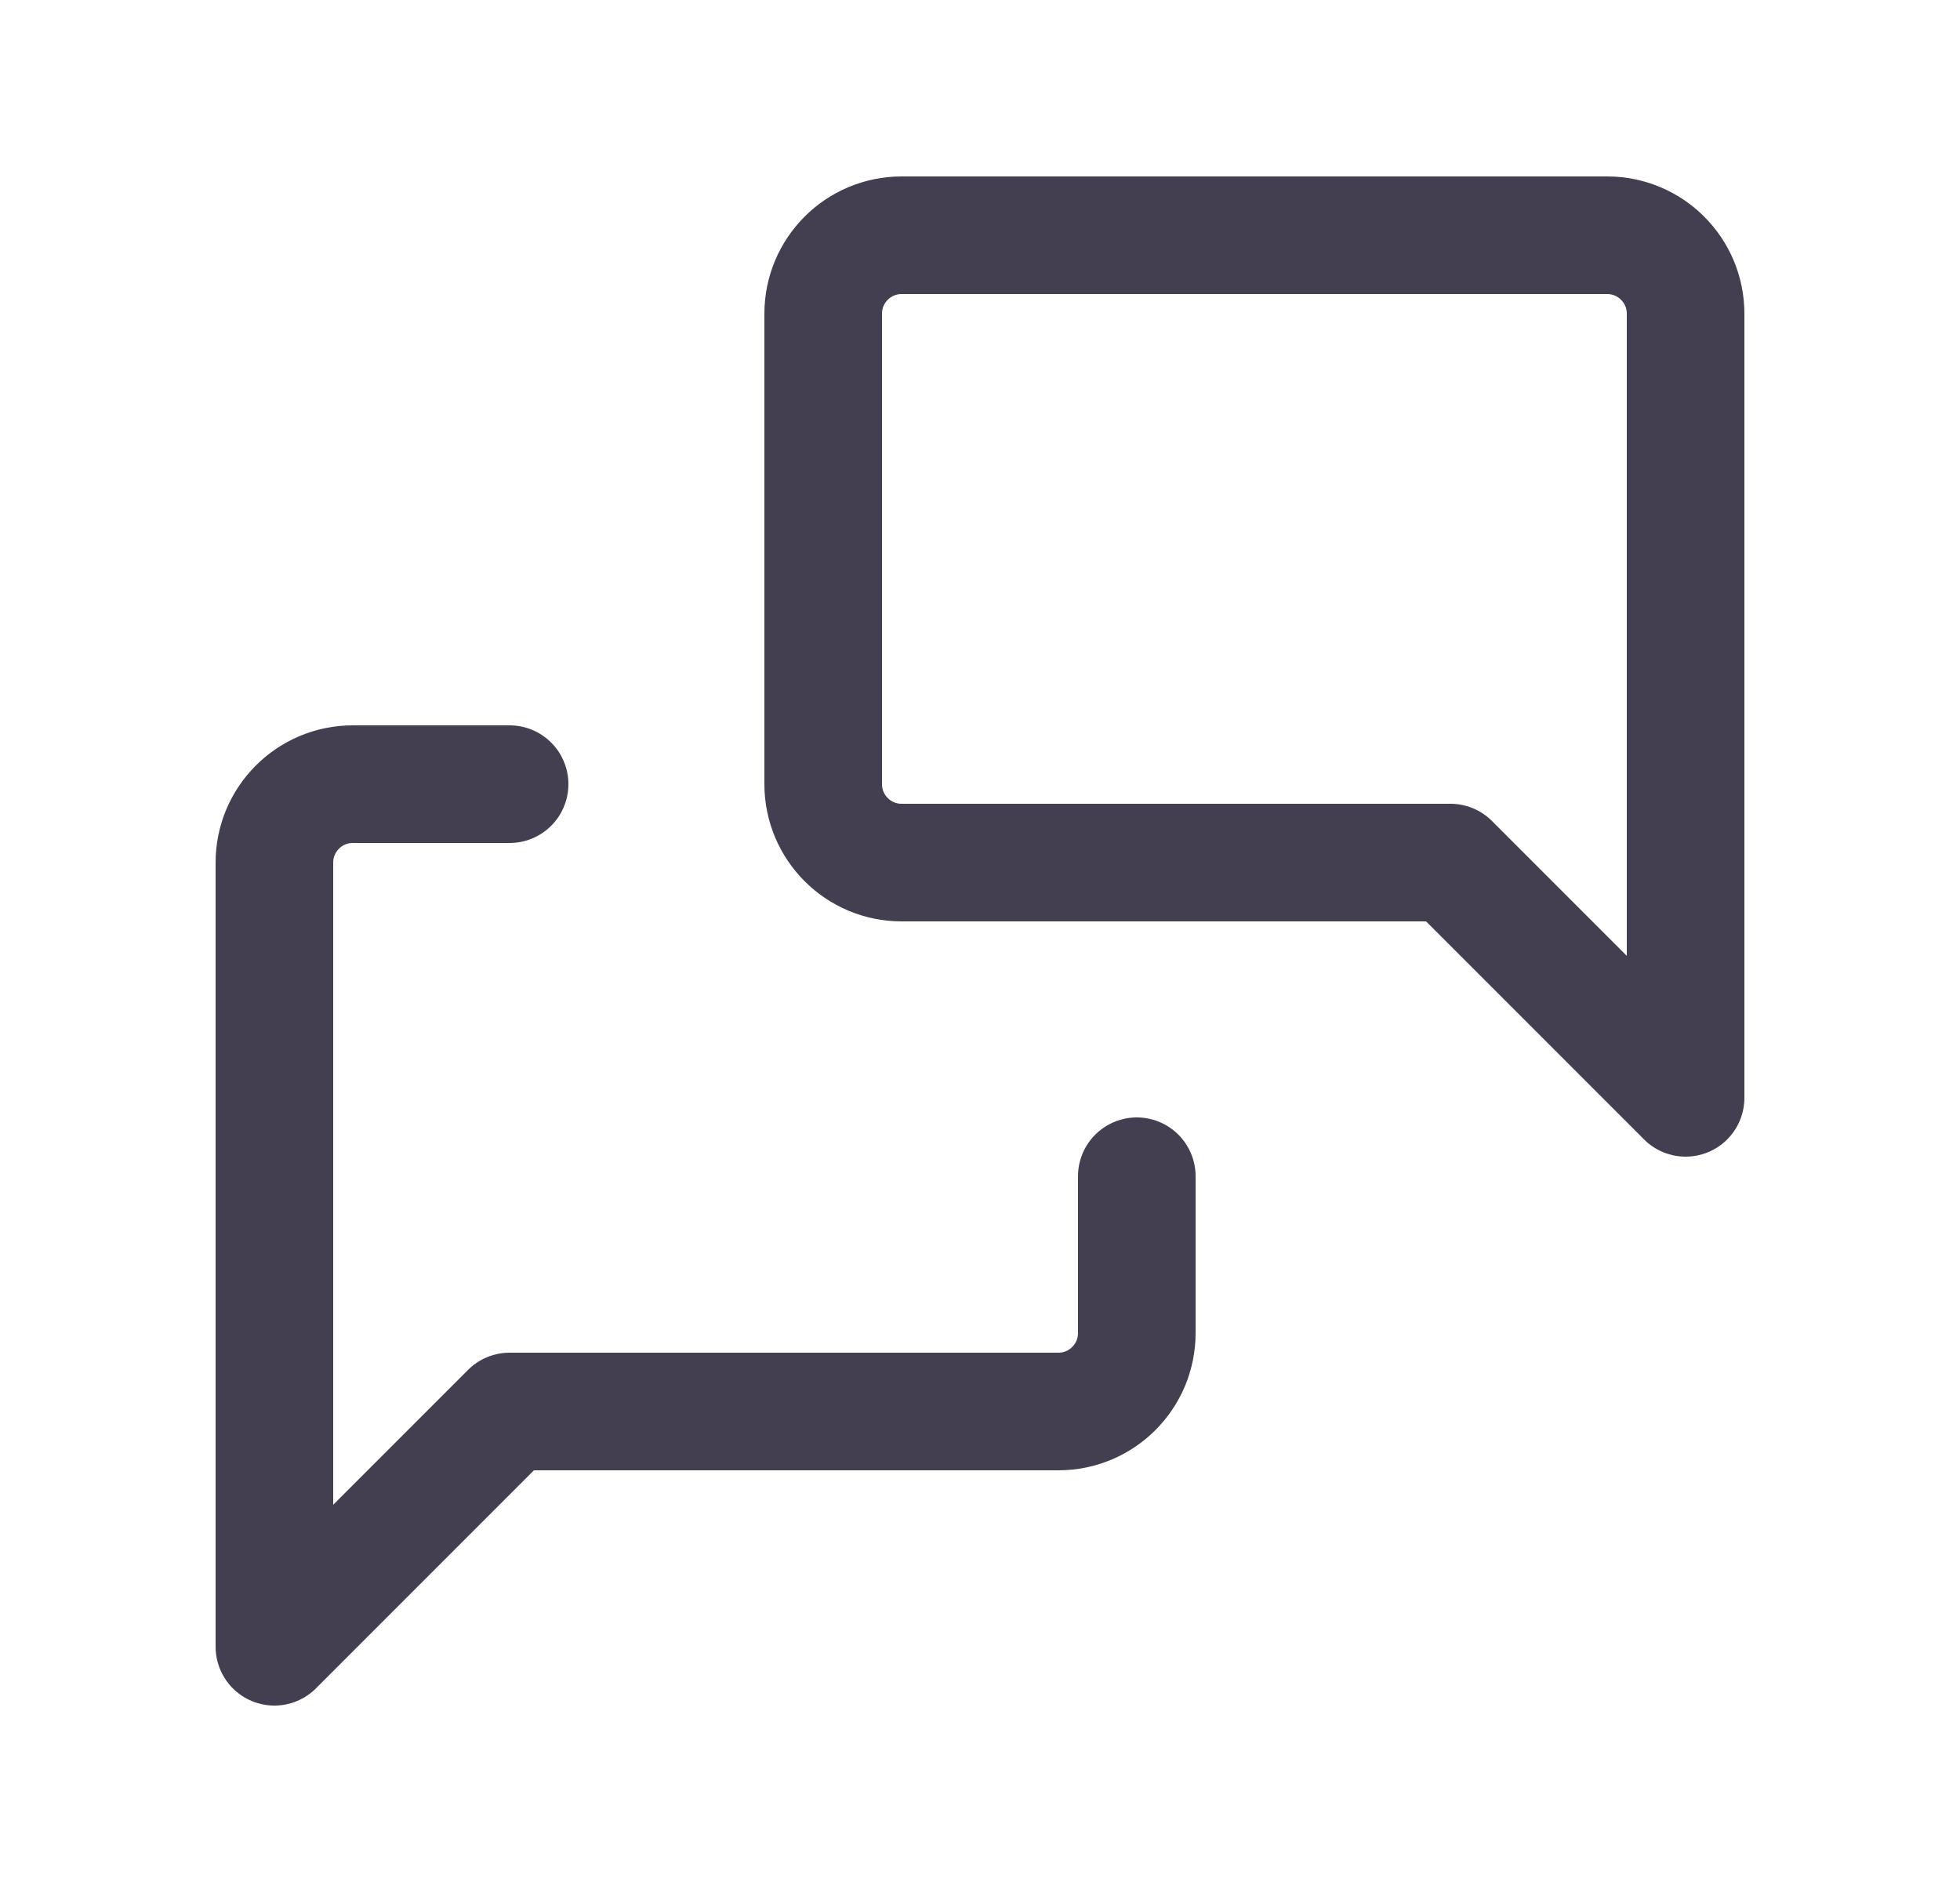 <svg width="25" height="24" viewBox="0 0 25 24" fill="none" xmlns="http://www.w3.org/2000/svg">
<path d="M21.5 14L18.5 11H11.5C10.948 11 10.5 10.552 10.5 10V4C10.5 3.448 10.948 3 11.5 3H20.5C21.052 3 21.5 3.448 21.5 4V14" stroke="#2F2B3D" stroke-opacity="0.9" stroke-width="1.5" stroke-linecap="round" stroke-linejoin="round"/>
<path d="M14.5 15V17C14.5 17.552 14.052 18 13.5 18H6.5L3.5 21V11C3.5 10.448 3.948 10 4.5 10H6.5" stroke="#2F2B3D" stroke-opacity="0.9" stroke-width="1.5" stroke-linecap="round" stroke-linejoin="round"/>
</svg>
